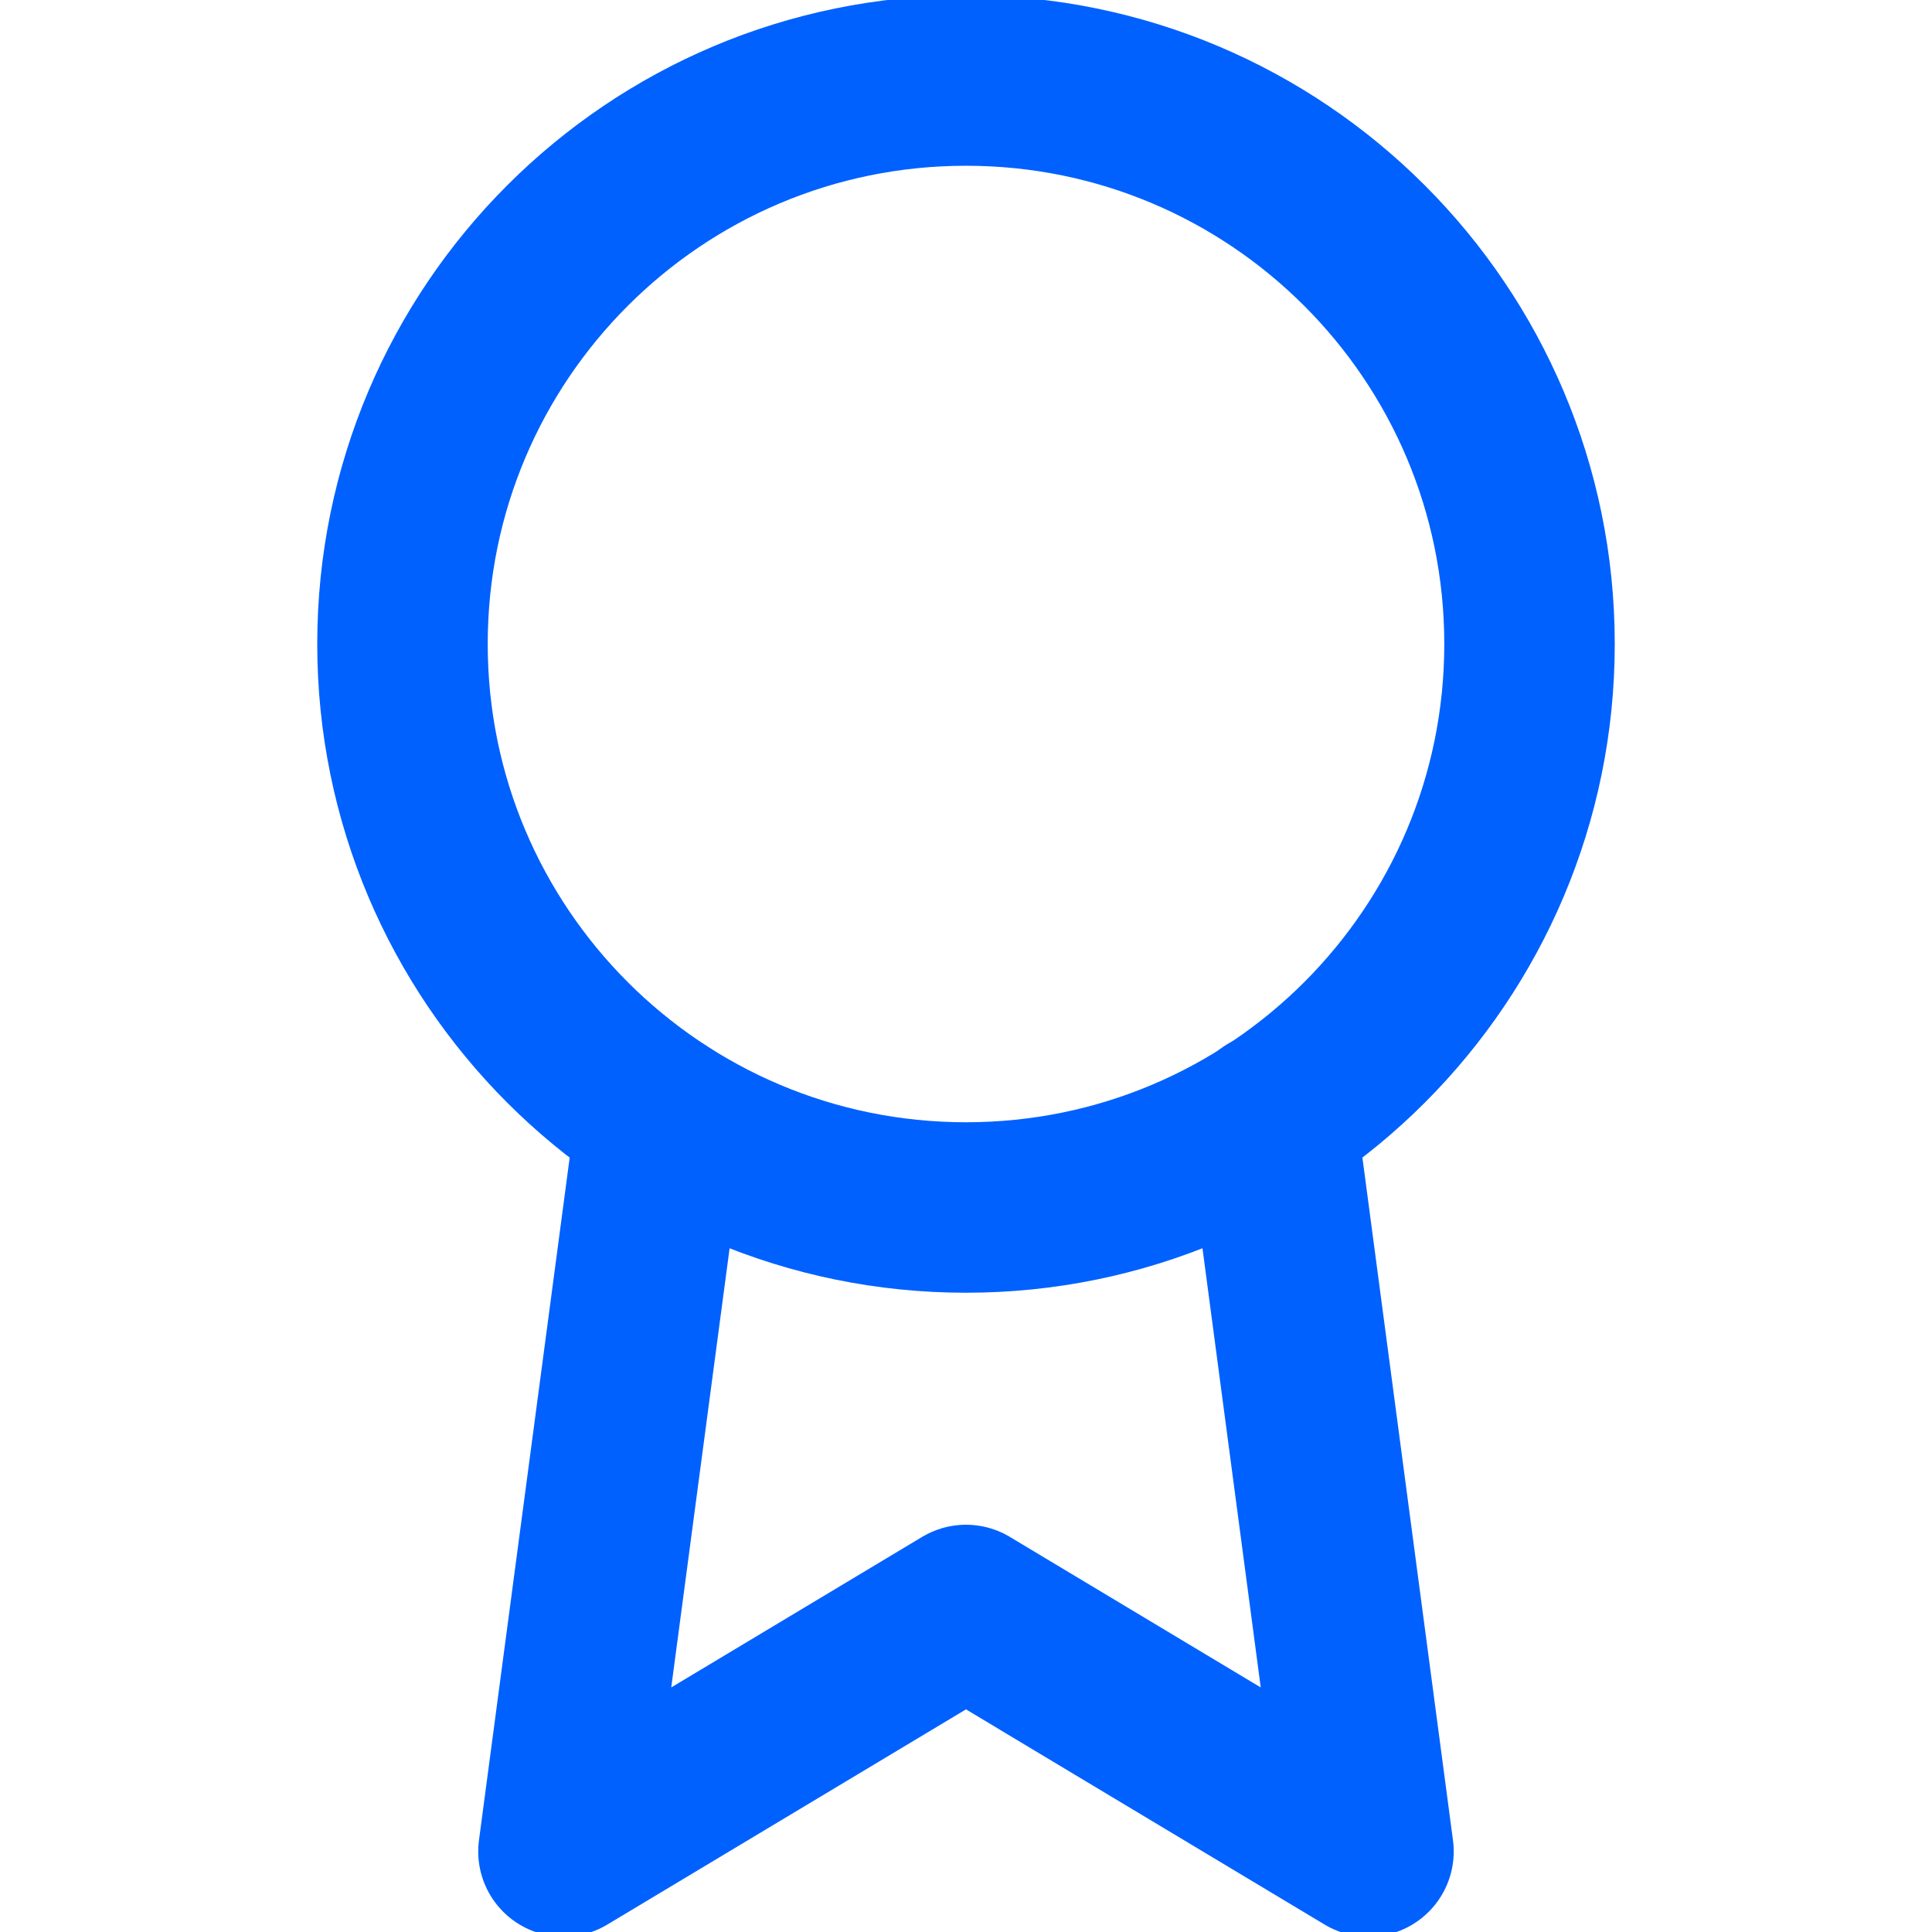 <svg width="34" height="34" viewBox="0 0 34 34" fill="none" xmlns="http://www.w3.org/2000/svg">
<g clip-path="url(#clip0_492_2401)">
<path d="M17 21.25C22.477 21.25 26.917 16.81 26.917 11.333C26.917 5.856 22.477 1.417 17 1.417C11.523 1.417 7.083 5.856 7.083 11.333C7.083 16.81 11.523 21.25 17 21.25Z" stroke="#0061FE" stroke-width="3" stroke-linecap="round" stroke-linejoin="round"/>
<path d="M11.631 19.677L9.916 32.583L17 28.333L24.083 32.583L22.369 19.663" stroke="#0061FE" stroke-width="3" stroke-linecap="round" stroke-linejoin="round"/>
</g>
<defs>
<clipPath id="clip0_492_2401">
<rect width="34" height="34" fill="white"/>
</clipPath>
</defs>
</svg>
